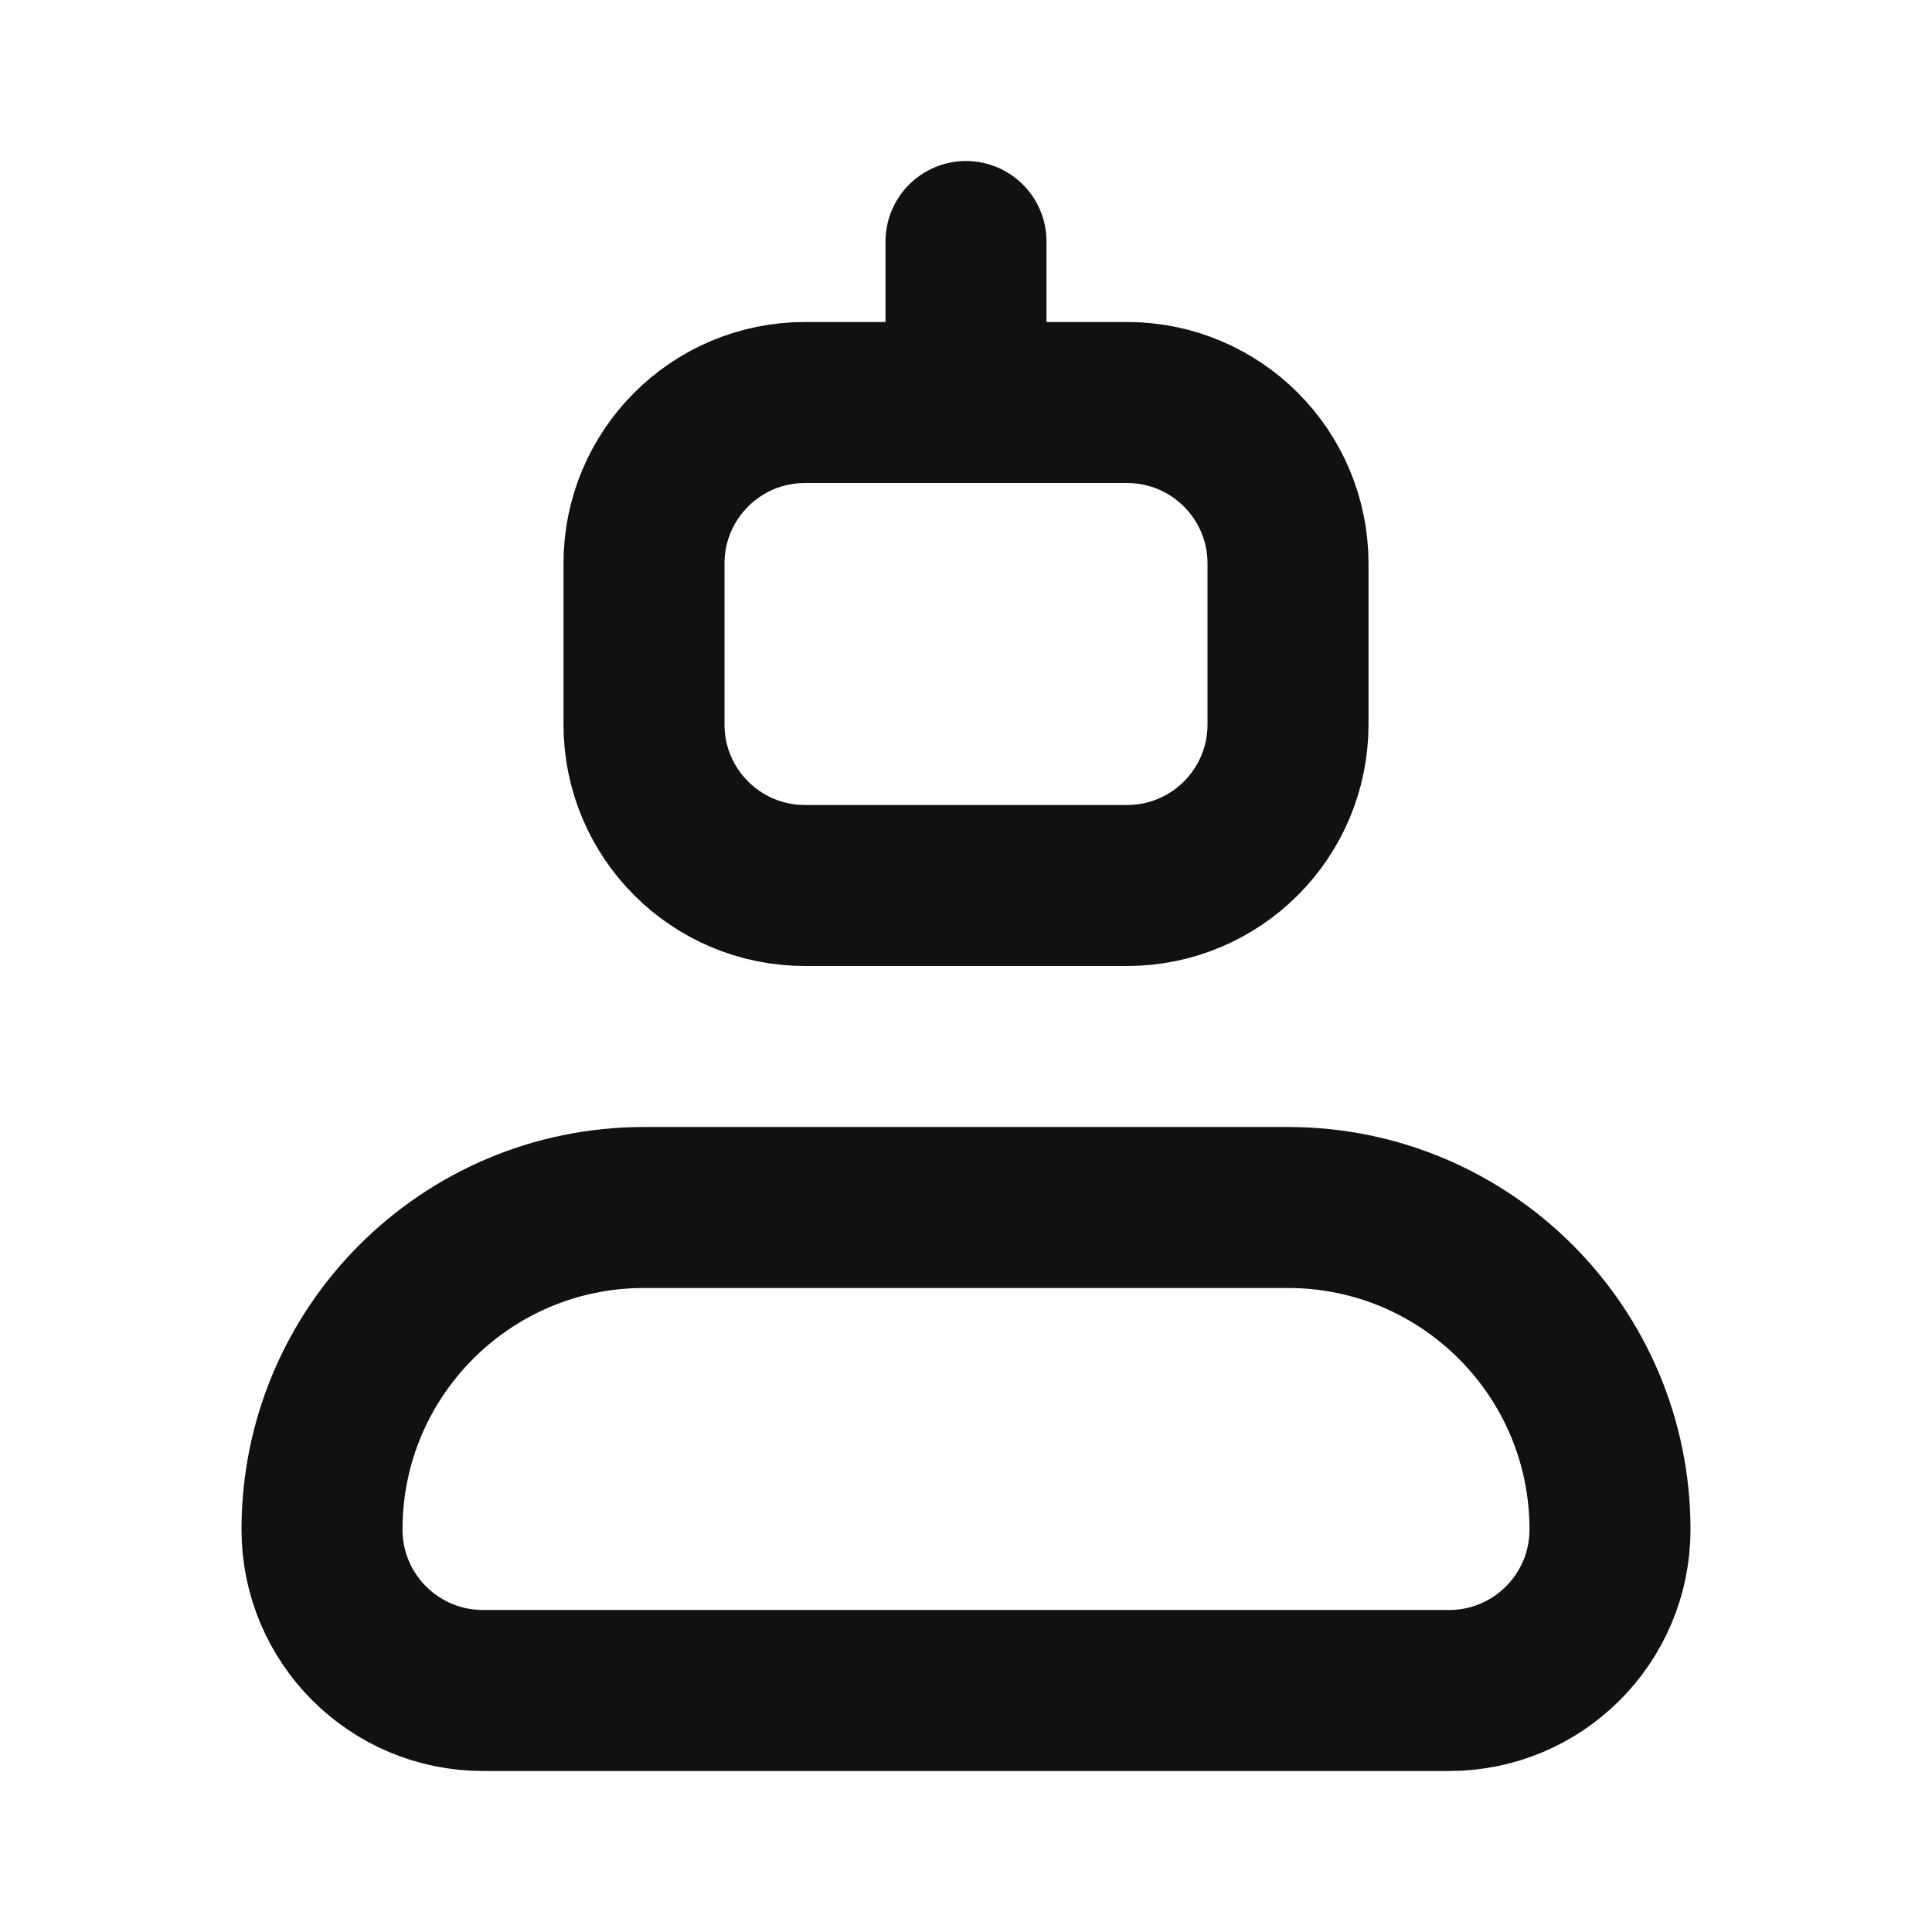 <svg width="24" height="24" viewBox="0 0 24 24" fill="none" xmlns="http://www.w3.org/2000/svg">
<path d="M12 5H10C8.895 5 8 5.895 8 7V9C8 10.105 8.895 11 10 11H14C15.105 11 16 10.105 16 9V7C16 5.895 15.105 5 14 5H12ZM12 5V3M8 15C5.791 15 4 16.791 4 19C4 20.105 4.895 21 6 21H18C19.105 21 20 20.105 20 19C20 16.791 18.209 15 16 15H8Z" stroke="#111111" stroke-width="2" stroke-linecap="round" stroke-linejoin="round"/>
</svg>
